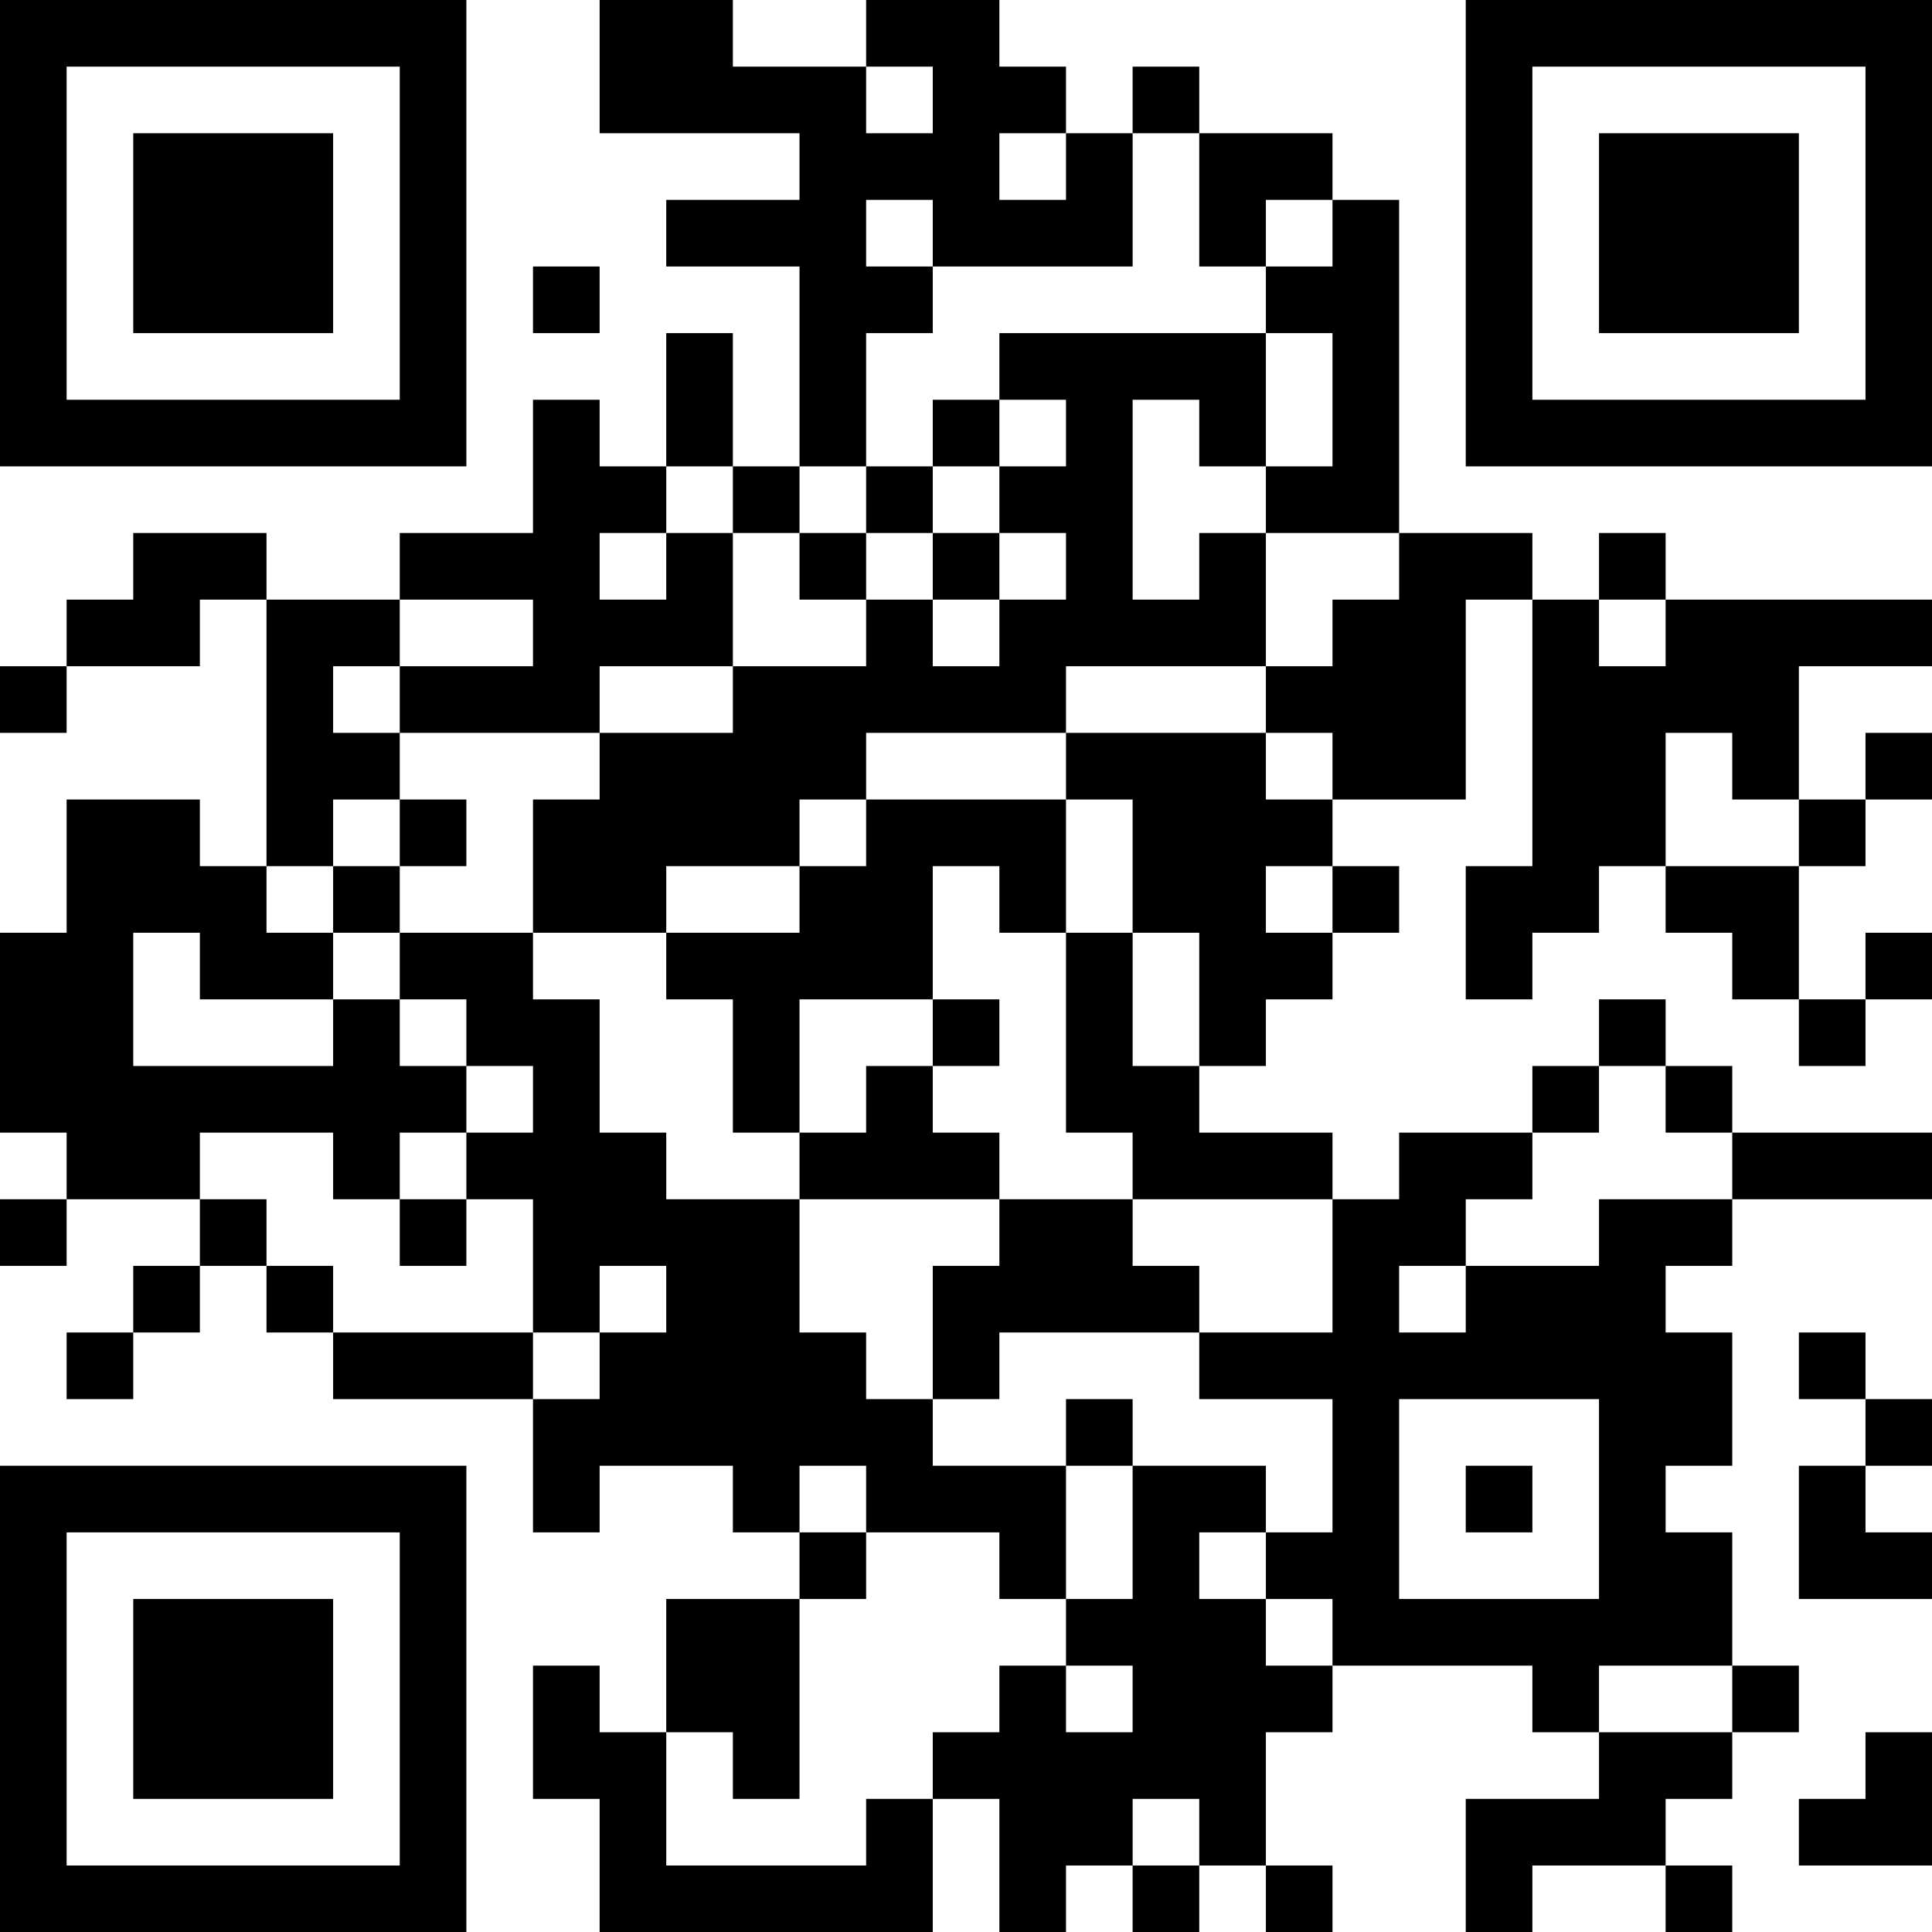<?xml version="1.0" encoding="UTF-8"?>
<svg xmlns="http://www.w3.org/2000/svg" version="1.1" width="200" height="200" viewBox="0 0 200 200"><rect x="0" y="0" width="200" height="200" fill="#ffffff"/><g transform="scale(6.897)"><g transform="translate(0,0)"><path fill-rule="evenodd" d="M9 0L9 2L12 2L12 3L10 3L10 4L12 4L12 7L11 7L11 5L10 5L10 7L9 7L9 6L8 6L8 8L6 8L6 9L4 9L4 8L2 8L2 9L1 9L1 10L0 10L0 11L1 11L1 10L3 10L3 9L4 9L4 13L3 13L3 12L1 12L1 14L0 14L0 17L1 17L1 18L0 18L0 19L1 19L1 18L3 18L3 19L2 19L2 20L1 20L1 21L2 21L2 20L3 20L3 19L4 19L4 20L5 20L5 21L8 21L8 23L9 23L9 22L11 22L11 23L12 23L12 24L10 24L10 26L9 26L9 25L8 25L8 27L9 27L9 29L14 29L14 27L15 27L15 29L16 29L16 28L17 28L17 29L18 29L18 28L19 28L19 29L20 29L20 28L19 28L19 26L20 26L20 25L23 25L23 26L24 26L24 27L22 27L22 29L23 29L23 28L25 28L25 29L26 29L26 28L25 28L25 27L26 27L26 26L27 26L27 25L26 25L26 23L25 23L25 22L26 22L26 20L25 20L25 19L26 19L26 18L29 18L29 17L26 17L26 16L25 16L25 15L24 15L24 16L23 16L23 17L21 17L21 18L20 18L20 17L18 17L18 16L19 16L19 15L20 15L20 14L21 14L21 13L20 13L20 12L22 12L22 9L23 9L23 13L22 13L22 15L23 15L23 14L24 14L24 13L25 13L25 14L26 14L26 15L27 15L27 16L28 16L28 15L29 15L29 14L28 14L28 15L27 15L27 13L28 13L28 12L29 12L29 11L28 11L28 12L27 12L27 10L29 10L29 9L25 9L25 8L24 8L24 9L23 9L23 8L21 8L21 3L20 3L20 2L18 2L18 1L17 1L17 2L16 2L16 1L15 1L15 0L13 0L13 1L11 1L11 0ZM13 1L13 2L14 2L14 1ZM15 2L15 3L16 3L16 2ZM17 2L17 4L14 4L14 3L13 3L13 4L14 4L14 5L13 5L13 7L12 7L12 8L11 8L11 7L10 7L10 8L9 8L9 9L10 9L10 8L11 8L11 10L9 10L9 11L6 11L6 10L8 10L8 9L6 9L6 10L5 10L5 11L6 11L6 12L5 12L5 13L4 13L4 14L5 14L5 15L3 15L3 14L2 14L2 16L5 16L5 15L6 15L6 16L7 16L7 17L6 17L6 18L5 18L5 17L3 17L3 18L4 18L4 19L5 19L5 20L8 20L8 21L9 21L9 20L10 20L10 19L9 19L9 20L8 20L8 18L7 18L7 17L8 17L8 16L7 16L7 15L6 15L6 14L8 14L8 15L9 15L9 17L10 17L10 18L12 18L12 20L13 20L13 21L14 21L14 22L16 22L16 24L15 24L15 23L13 23L13 22L12 22L12 23L13 23L13 24L12 24L12 27L11 27L11 26L10 26L10 28L13 28L13 27L14 27L14 26L15 26L15 25L16 25L16 26L17 26L17 25L16 25L16 24L17 24L17 22L19 22L19 23L18 23L18 24L19 24L19 25L20 25L20 24L19 24L19 23L20 23L20 21L18 21L18 20L20 20L20 18L17 18L17 17L16 17L16 14L17 14L17 16L18 16L18 14L17 14L17 12L16 12L16 11L19 11L19 12L20 12L20 11L19 11L19 10L20 10L20 9L21 9L21 8L19 8L19 7L20 7L20 5L19 5L19 4L20 4L20 3L19 3L19 4L18 4L18 2ZM8 4L8 5L9 5L9 4ZM15 5L15 6L14 6L14 7L13 7L13 8L12 8L12 9L13 9L13 10L11 10L11 11L9 11L9 12L8 12L8 14L10 14L10 15L11 15L11 17L12 17L12 18L15 18L15 19L14 19L14 21L15 21L15 20L18 20L18 19L17 19L17 18L15 18L15 17L14 17L14 16L15 16L15 15L14 15L14 13L15 13L15 14L16 14L16 12L13 12L13 11L16 11L16 10L19 10L19 8L18 8L18 9L17 9L17 6L18 6L18 7L19 7L19 5ZM15 6L15 7L14 7L14 8L13 8L13 9L14 9L14 10L15 10L15 9L16 9L16 8L15 8L15 7L16 7L16 6ZM14 8L14 9L15 9L15 8ZM24 9L24 10L25 10L25 9ZM25 11L25 13L27 13L27 12L26 12L26 11ZM6 12L6 13L5 13L5 14L6 14L6 13L7 13L7 12ZM12 12L12 13L10 13L10 14L12 14L12 13L13 13L13 12ZM19 13L19 14L20 14L20 13ZM12 15L12 17L13 17L13 16L14 16L14 15ZM24 16L24 17L23 17L23 18L22 18L22 19L21 19L21 20L22 20L22 19L24 19L24 18L26 18L26 17L25 17L25 16ZM6 18L6 19L7 19L7 18ZM27 20L27 21L28 21L28 22L27 22L27 24L29 24L29 23L28 23L28 22L29 22L29 21L28 21L28 20ZM16 21L16 22L17 22L17 21ZM21 21L21 24L24 24L24 21ZM22 22L22 23L23 23L23 22ZM24 25L24 26L26 26L26 25ZM28 26L28 27L27 27L27 28L29 28L29 26ZM17 27L17 28L18 28L18 27ZM0 0L0 7L7 7L7 0ZM1 1L1 6L6 6L6 1ZM2 2L2 5L5 5L5 2ZM22 0L22 7L29 7L29 0ZM23 1L23 6L28 6L28 1ZM24 2L24 5L27 5L27 2ZM0 22L0 29L7 29L7 22ZM1 23L1 28L6 28L6 23ZM2 24L2 27L5 27L5 24Z" fill="#000000"/></g></g></svg>
